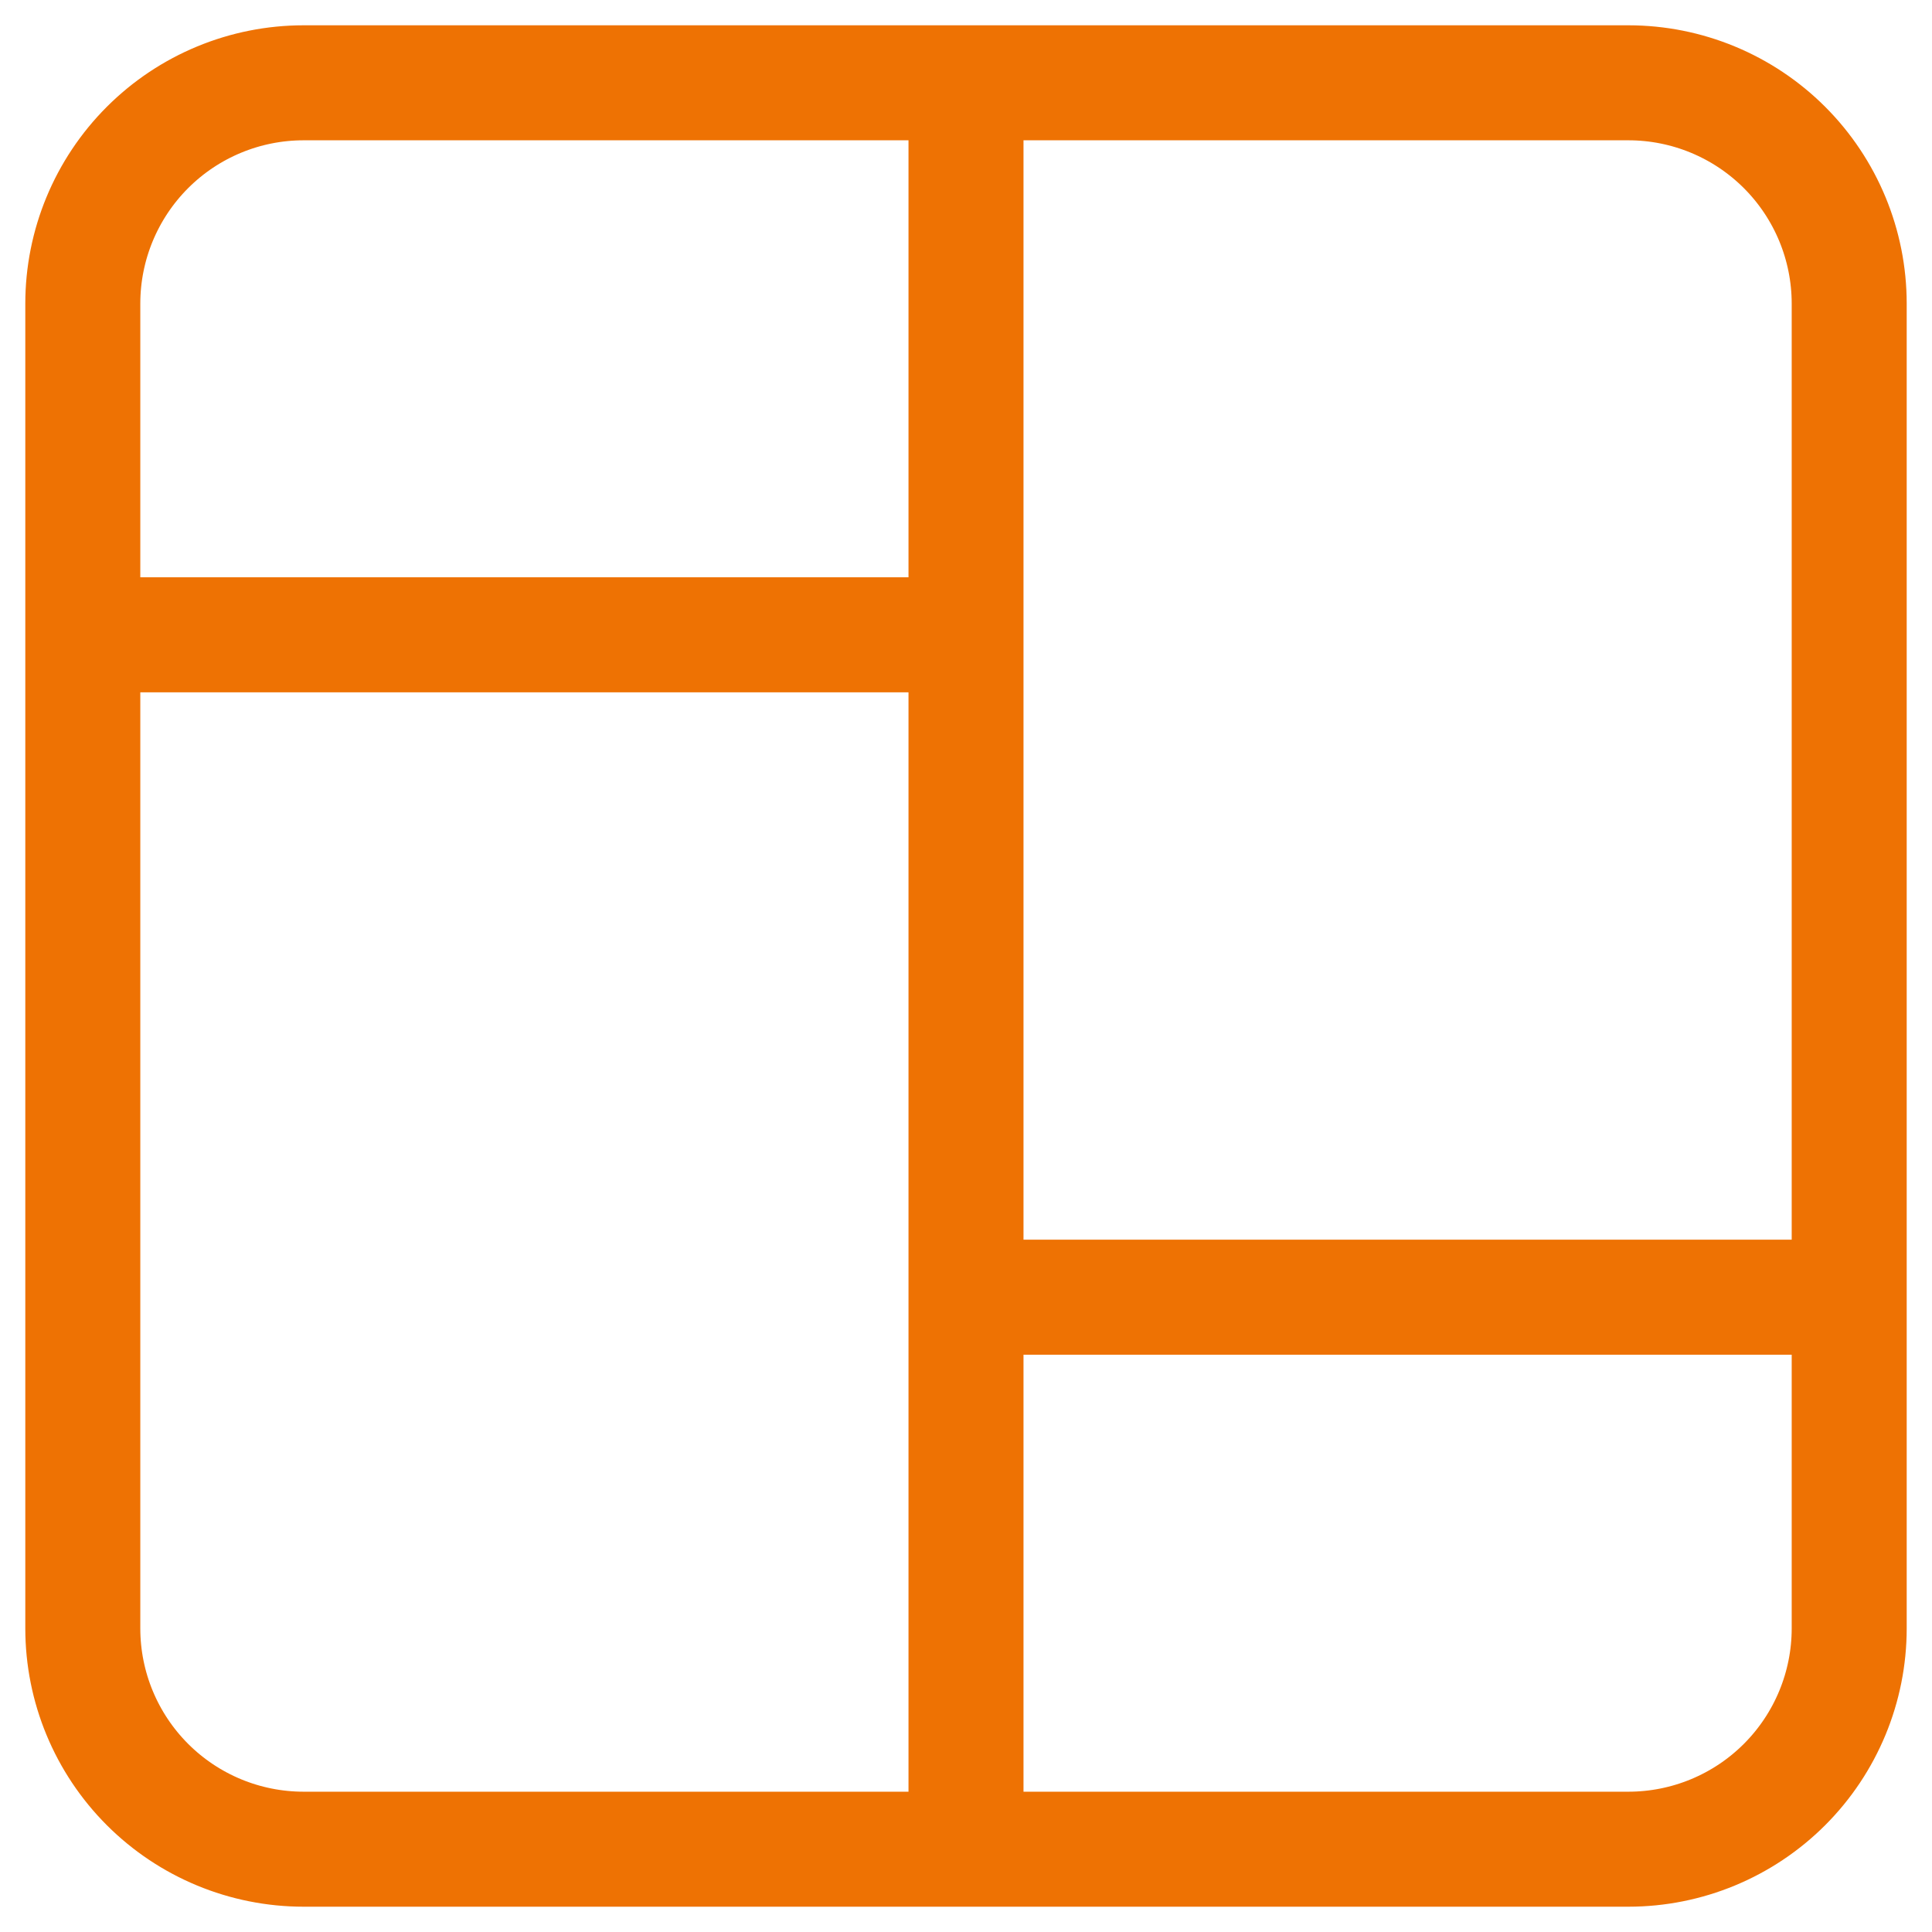 <svg width="42" height="42" viewBox="0 0 42 42" fill="none" xmlns="http://www.w3.org/2000/svg">
<path d="M1.8 13.8H21M21 28.2H40.2M21 1.8V40.2M1.8 6.6C1.8 5.327 2.306 4.106 3.206 3.206C4.106 2.306 5.327 1.8 6.6 1.8H35.4C36.673 1.8 37.894 2.306 38.794 3.206C39.694 4.106 40.2 5.327 40.2 6.6V35.4C40.2 36.673 39.694 37.894 38.794 38.794C37.894 39.694 36.673 40.2 35.4 40.2H6.6C5.327 40.2 4.106 39.694 3.206 38.794C2.306 37.894 1.8 36.673 1.8 35.4V6.6Z" stroke="#EE7203" stroke-width="2.5" stroke-linecap="round" stroke-linejoin="round"/>
</svg>

